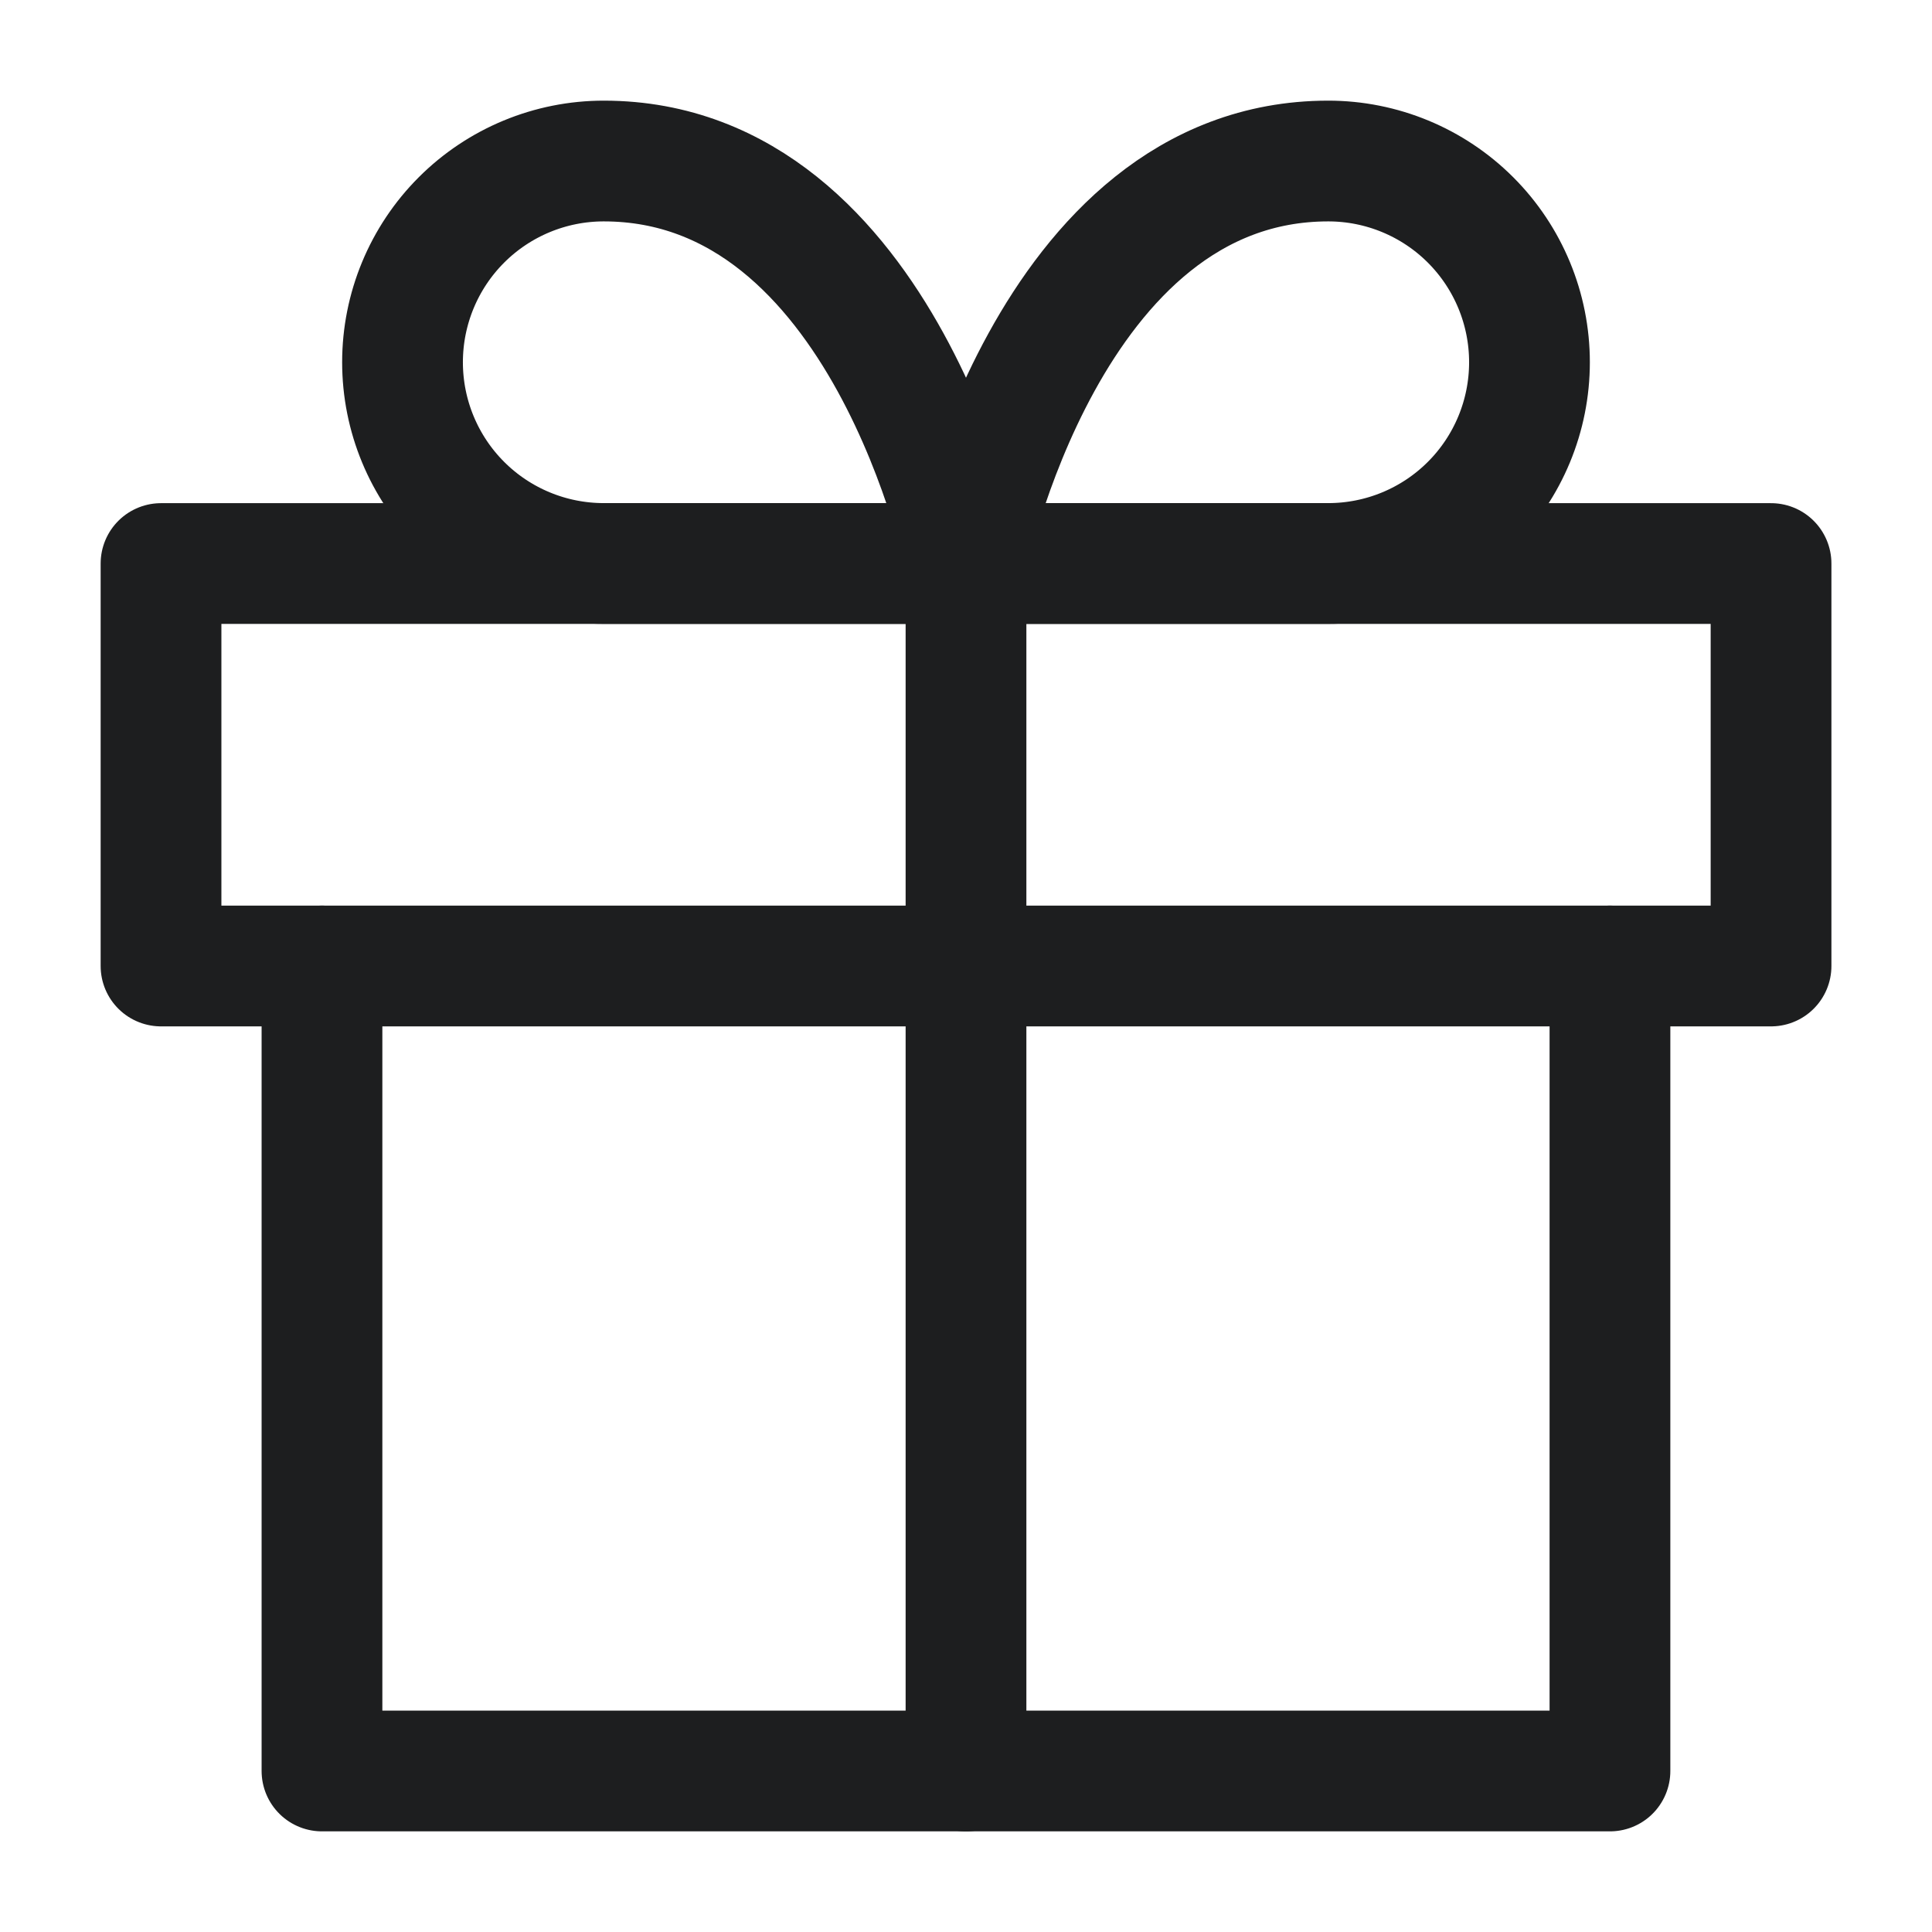 <svg xmlns="http://www.w3.org/2000/svg" width="32" height="32" fill="none" viewBox="0 0 32 32"><path stroke="#1D1E1F" stroke-linecap="round" stroke-linejoin="round" stroke-width="2" d="M26.666 16V29.333H5.333V16"/><path stroke="#1D1E1F" stroke-linecap="round" stroke-linejoin="round" stroke-width="2" d="M29.334 9.334H2.667V16H29.334V9.334Z"/><path stroke="#1D1E1F" stroke-linecap="round" stroke-linejoin="round" stroke-width="2" d="M16 29.334V9.334"/><path stroke="#1D1E1F" stroke-linecap="round" stroke-linejoin="round" stroke-width="2" d="M16 9.333H10C9.116 9.333 8.268 8.982 7.643 8.357C7.018 7.732 6.667 6.884 6.667 6C6.667 5.116 7.018 4.268 7.643 3.643C8.268 3.018 9.116 2.667 10 2.667C14.667 2.667 16 9.333 16 9.333Z"/><path stroke="#1D1E1F" stroke-linecap="round" stroke-linejoin="round" stroke-width="2" d="M16 9.333H22C22.884 9.333 23.732 8.982 24.357 8.357C24.982 7.732 25.333 6.884 25.333 6C25.333 5.116 24.982 4.268 24.357 3.643C23.732 3.018 22.884 2.667 22 2.667C17.333 2.667 16 9.333 16 9.333Z"/></svg>